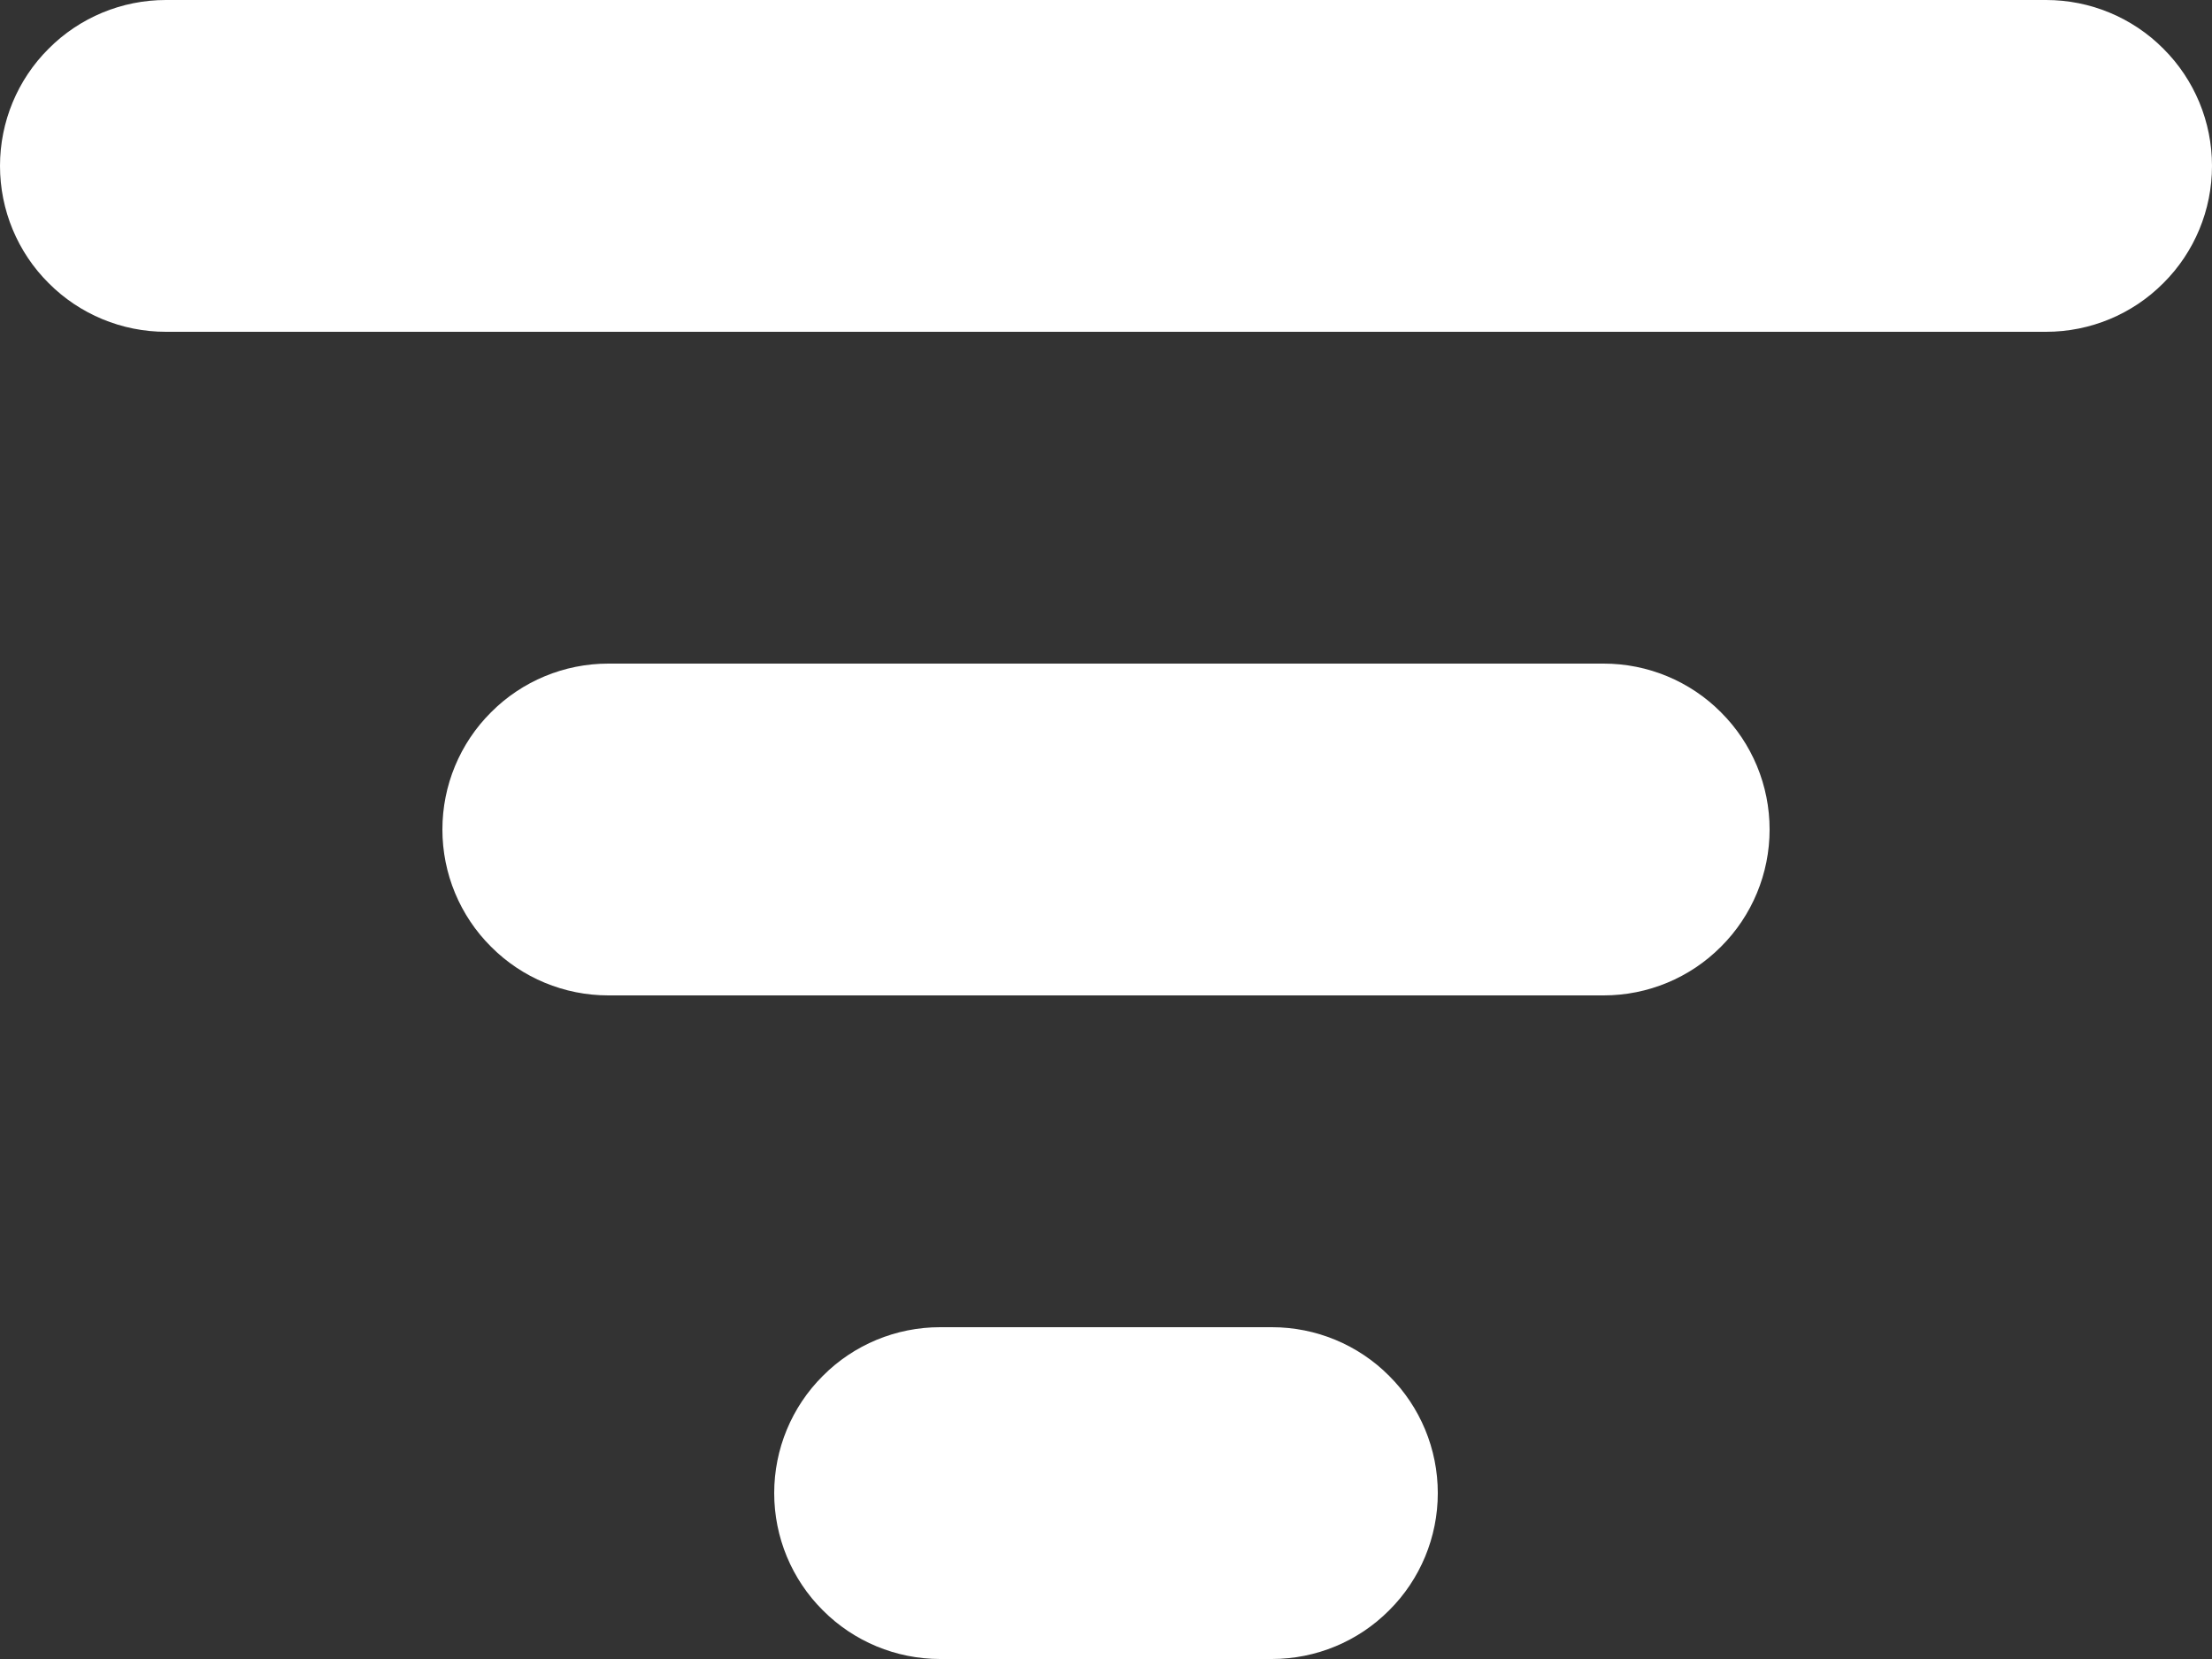 <svg width="12" height="9" viewBox="0 0 12 9" fill="none" xmlns="http://www.w3.org/2000/svg">
<rect x="0" y="0" width="12" height="9" fill="#333333" stroke="none"/>
<path d="M0 0.9C0 0.661 0.095 0.432 0.264 0.264C0.432 0.095 0.661 0 0.9 0H11.1C11.339 5.03012e-09 11.568 0.095 11.736 0.264C11.905 0.432 12 0.661 12 0.9C12 1.139 11.905 1.368 11.736 1.536C11.568 1.705 11.339 1.8 11.1 1.8H0.9C0.661 1.8 0.432 1.705 0.264 1.536C0.095 1.368 0 1.139 0 0.9ZM2.4 4.5C2.4 4.261 2.495 4.032 2.664 3.864C2.832 3.695 3.061 3.6 3.3 3.6H8.7C8.939 3.6 9.168 3.695 9.336 3.864C9.505 4.032 9.6 4.261 9.6 4.5C9.6 4.739 9.505 4.968 9.336 5.136C9.168 5.305 8.939 5.4 8.7 5.4H3.3C3.061 5.4 2.832 5.305 2.664 5.136C2.495 4.968 2.4 4.739 2.4 4.5ZM5.1 7.2C4.861 7.2 4.632 7.295 4.464 7.464C4.295 7.632 4.2 7.861 4.2 8.1C4.2 8.339 4.295 8.568 4.464 8.736C4.632 8.905 4.861 9 5.1 9H6.9C7.139 9 7.368 8.905 7.536 8.736C7.705 8.568 7.8 8.339 7.8 8.1C7.8 7.861 7.705 7.632 7.536 7.464C7.368 7.295 7.139 7.2 6.9 7.2H5.1Z" fill="white"/>
</svg>
